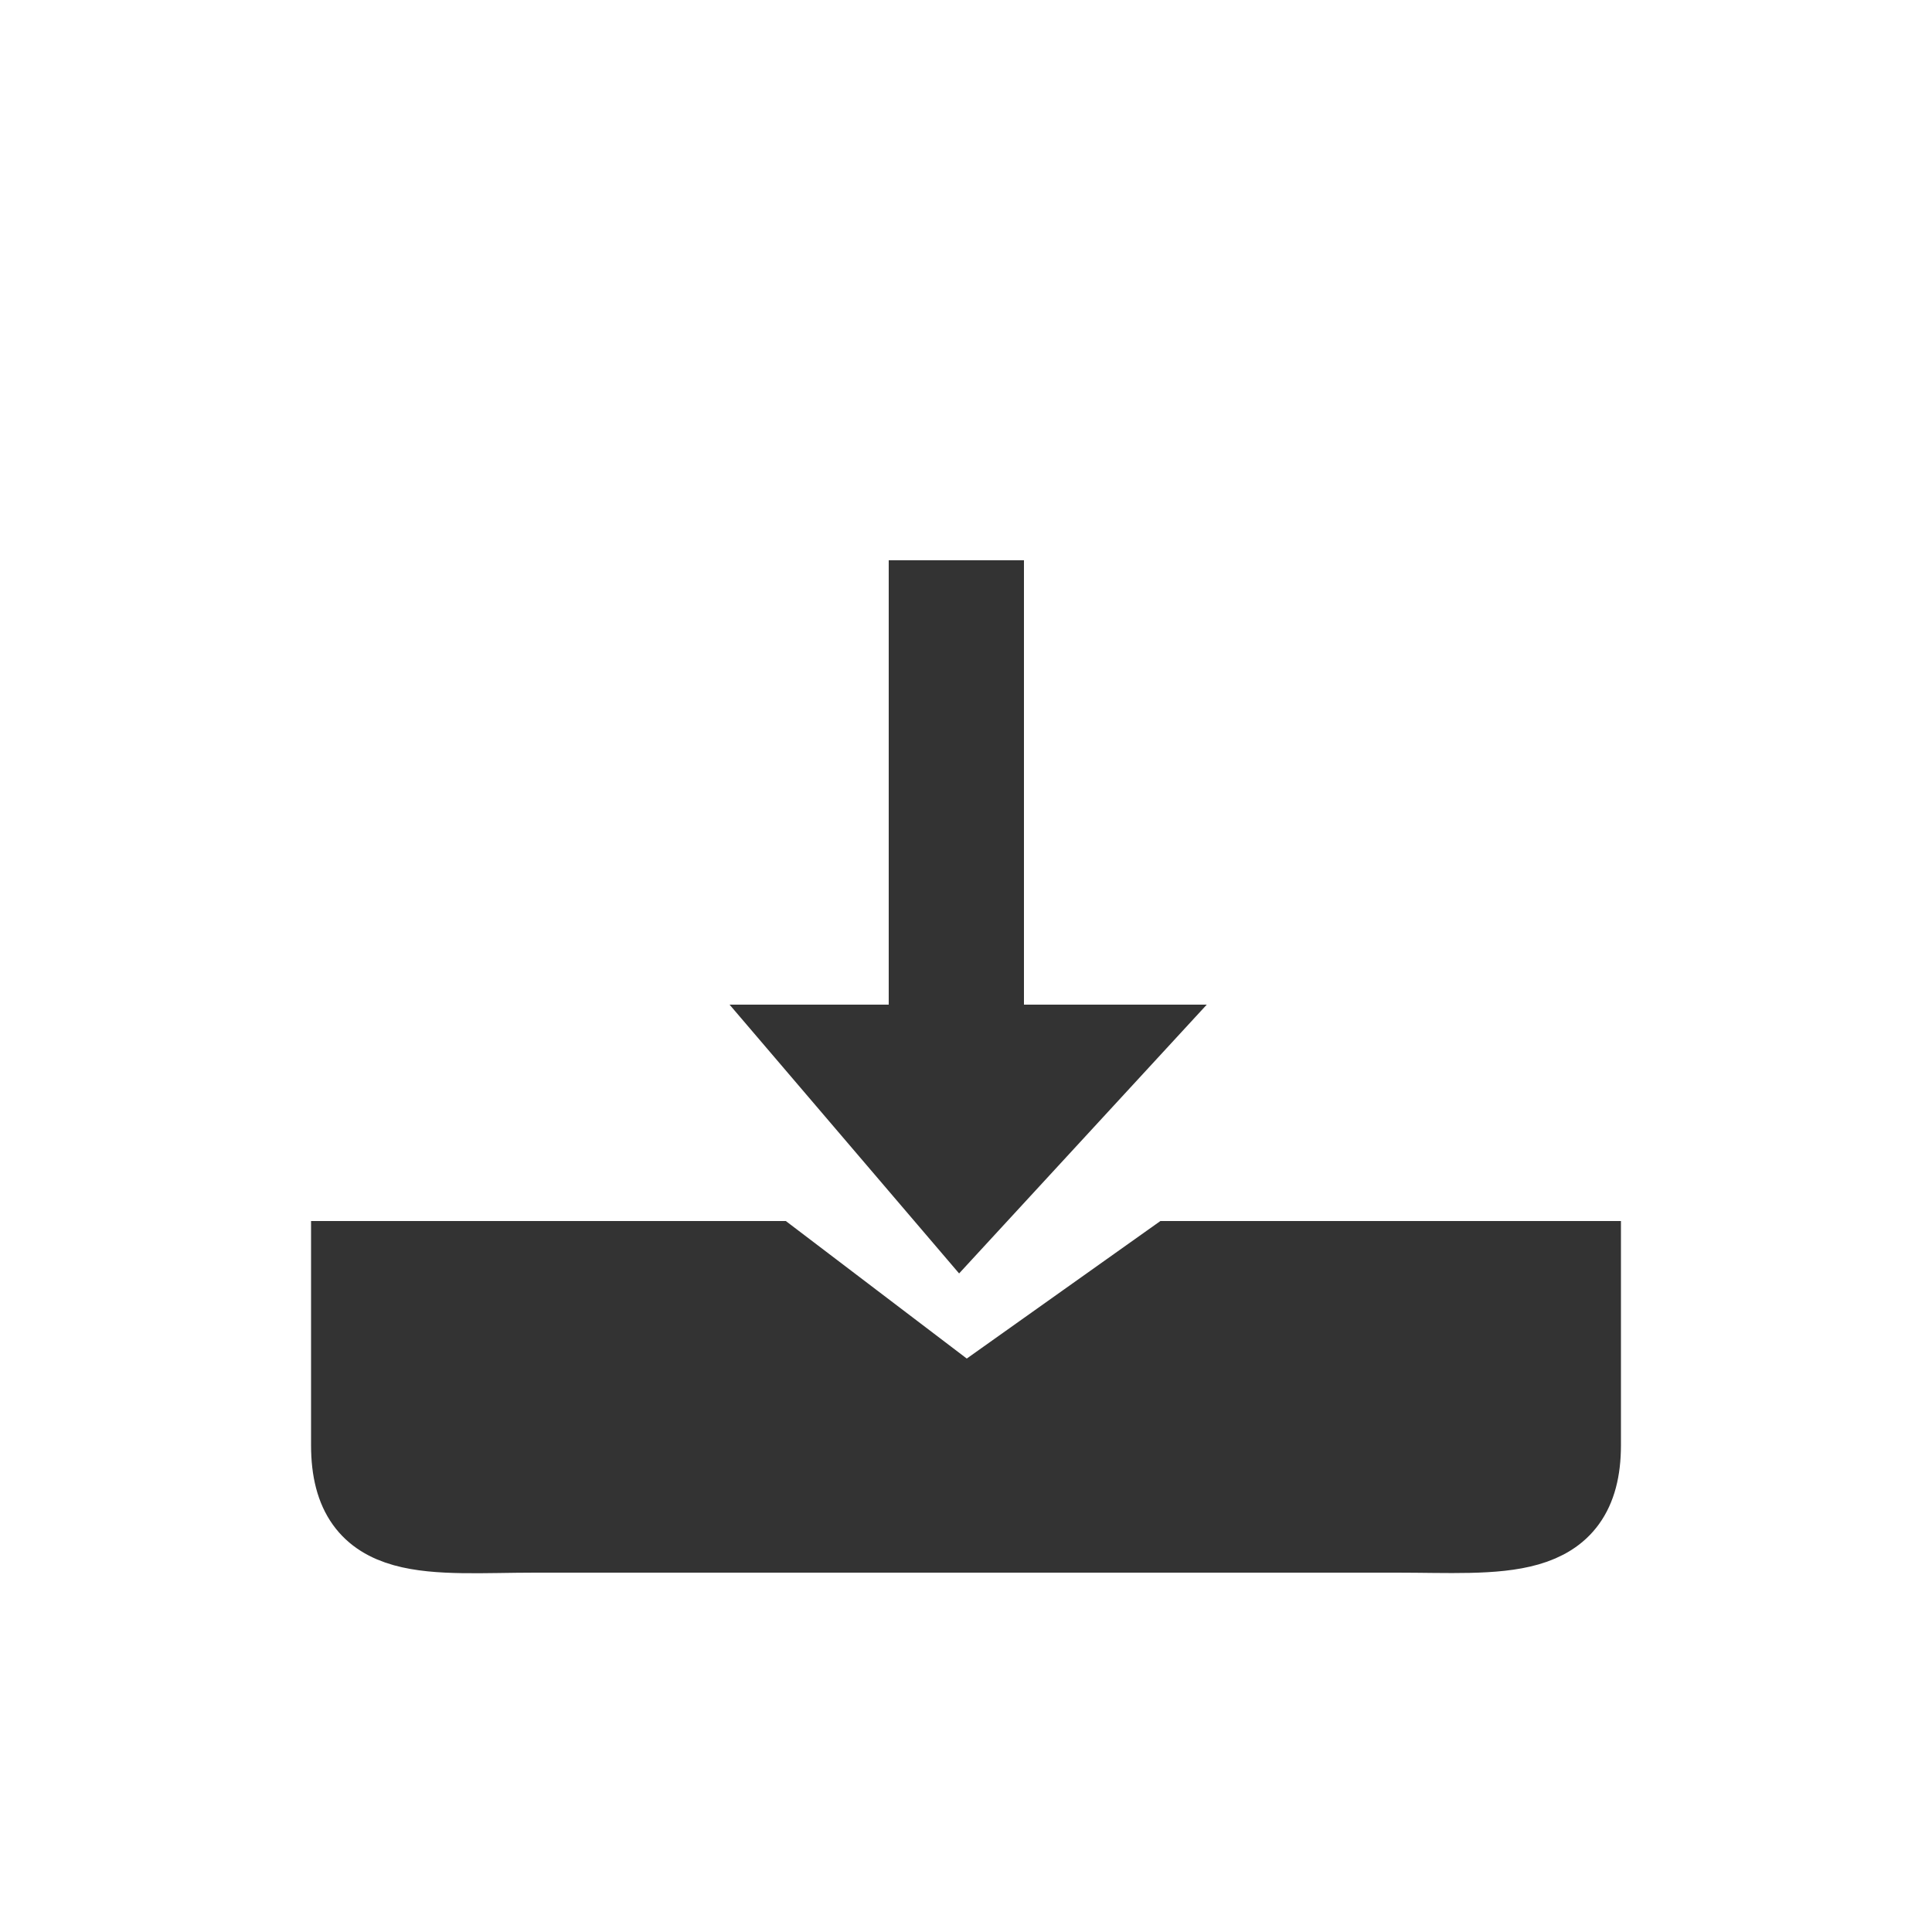 <?xml version="1.0" encoding="utf-8"?>
<!-- Generator: Adobe Illustrator 19.0.0, SVG Export Plug-In . SVG Version: 6.00 Build 0)  -->
<svg version="1.1" id="Ebene_1" xmlns="http://www.w3.org/2000/svg" x="0px"
     y="0px"
     viewBox="0 0 100 100" style="enable-background:new 0 0 100 100;" xml:space="preserve">
<style type="text/css">
	.st0{fill:#333333;stroke:#333333;stroke-width:7;stroke-miterlimit:10;}
	.st1{fill:#333333;stroke:#333333;stroke-width:4;stroke-miterlimit:10;}
</style>
    <line id="XMLID_3_" class="st0" x1="49.5" y1="29" x2="49.5" y2="54"/>
    <polygon id="XMLID_4_" class="st1" points="49.7,62.9 42.1,54 57.9,54 "/>
    <path id="XMLID_5_" class="st1" d="M72.3,79.4H27.7c-5.3,0-9.6,0.7-9.6-4.6v0c0-5.3,0,0,0-9.6H40l10,7.6l10.7-7.6h21.2
	c0,9.6,0,4.3,0,9.6v0C81.9,80,77.6,79.4,72.3,79.4z"/>
</svg>
